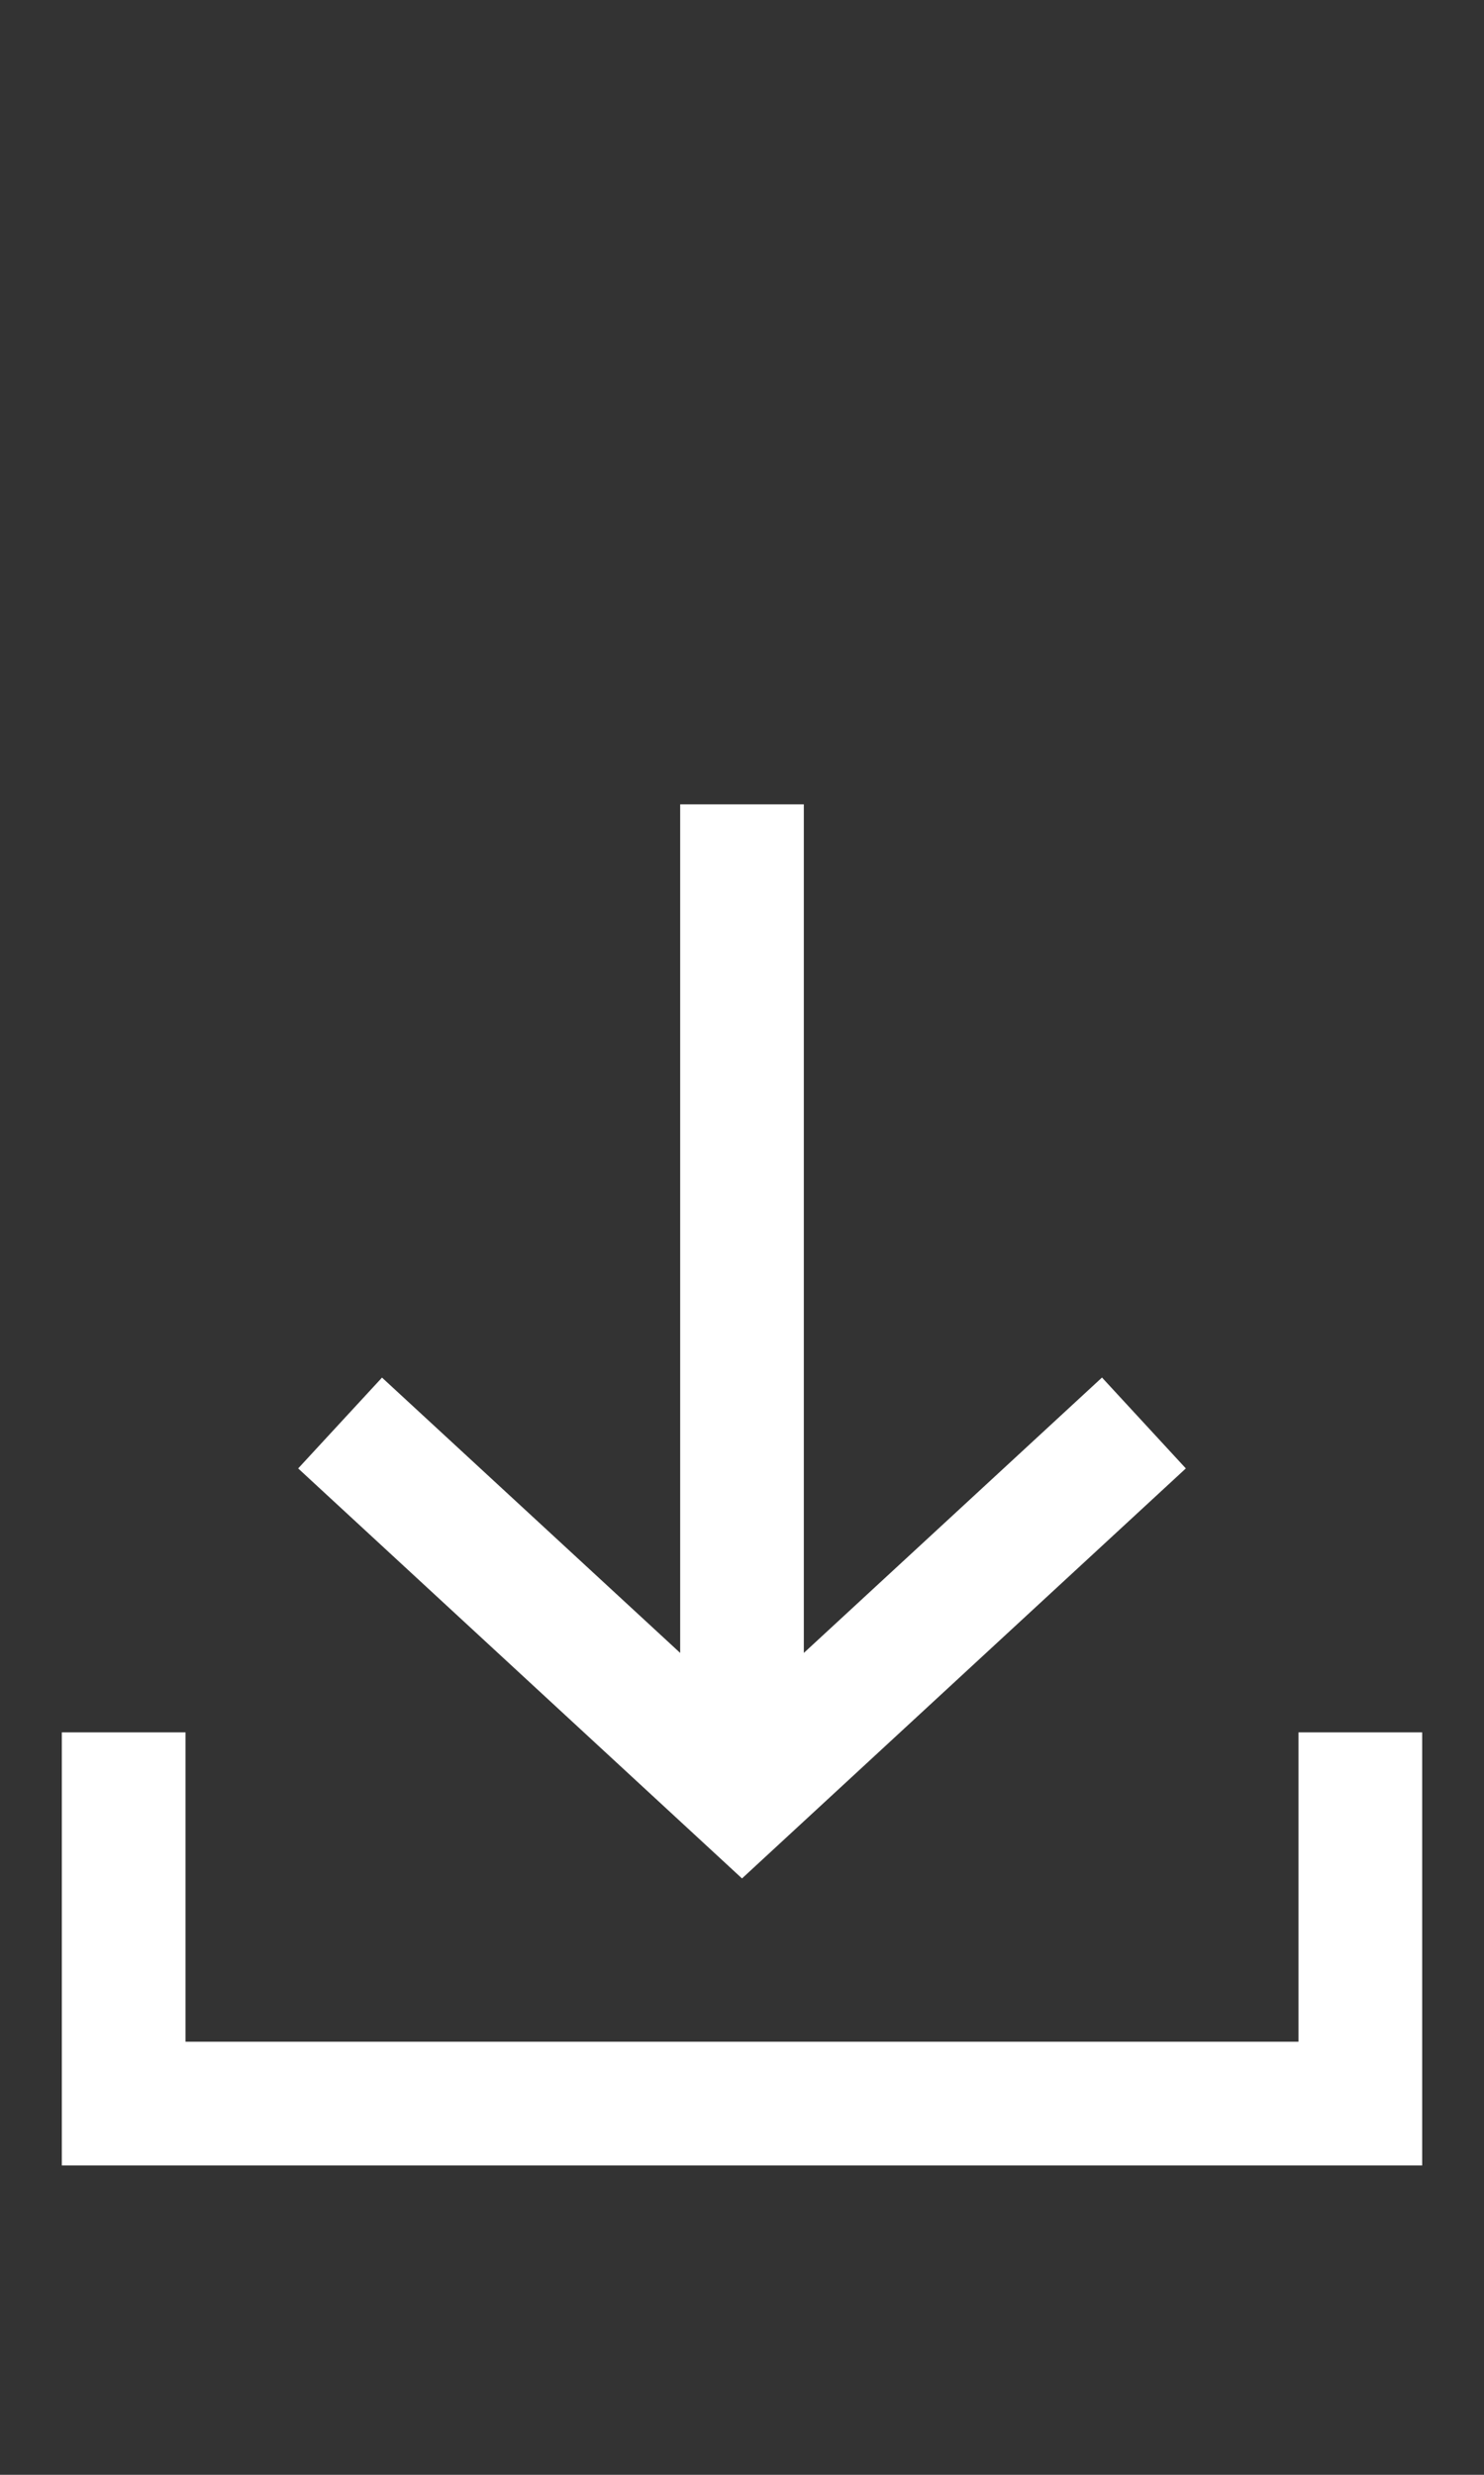 <svg xmlns="http://www.w3.org/2000/svg" xmlns:xlink="http://www.w3.org/1999/xlink" width="24" height="40" version="1.1" viewBox="0 0 24 40"><rect x="0" y="0" width="24" height="40" fill="#333333" stroke="none"/><title>Receive off</title><desc>Created with Sketch.</desc><g id="Receive-off" fill="none" fill-rule="evenodd" stroke="none" stroke-width="1"><polygon id="Path_18953" fill="#FFF" points="19.178 23.734 17.822 22.265 13 26.716 13 13 11 13 11 26.716 6.178 22.266 4.822 23.734 12 30.361"/><polygon id="Path_18954" fill="#FFF" points="21 28 21 33 3 33 3 28 1 28 1 35 23 35 23 28"/></g></svg>